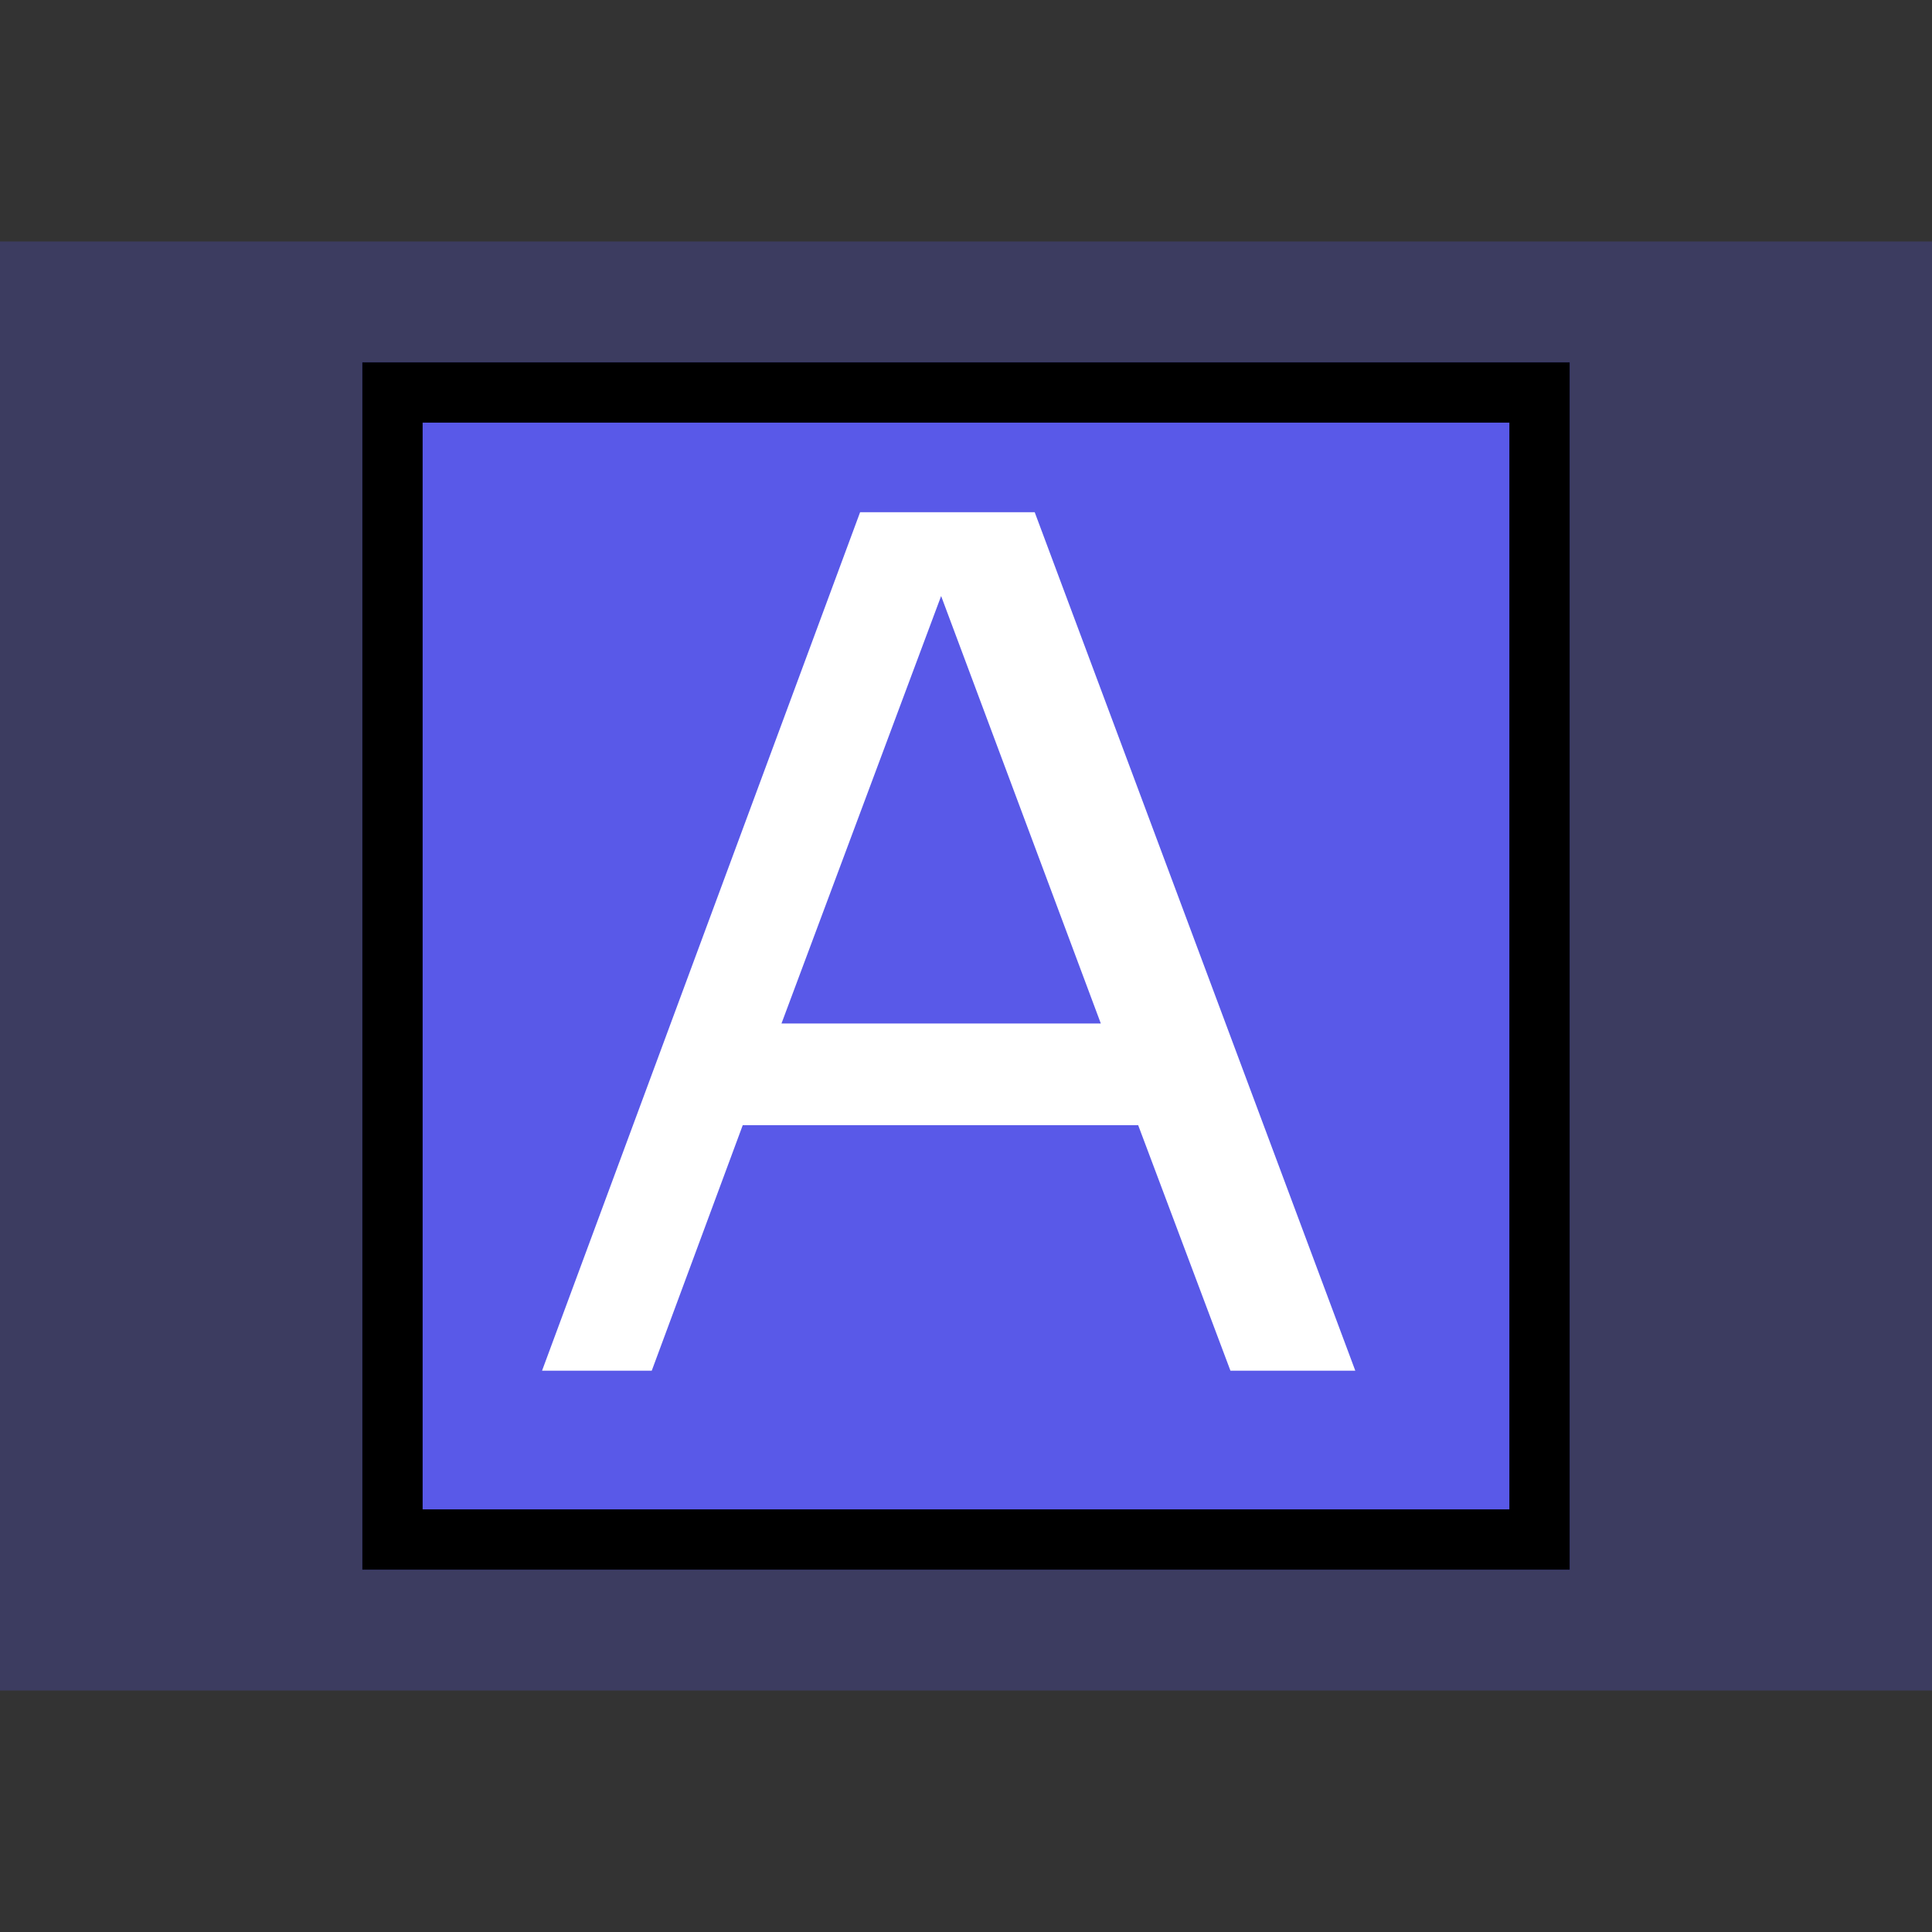 <svg xmlns="http://www.w3.org/2000/svg" width="32" height="32" fill="none"><rect width="100%" height="100%" fill="#333333" stroke="none"/><path fill="#5959E8" fill-opacity=".25" d="M0 4h32v24H0z"/><path fill="#5959E8" d="M6 6h20v20H6z"/><path fill="#fff" d="M14.246 8.484h2.892l5.31 14.219H20.38l-1.528-4.066h-6.55l-1.507 4.066H8.978l5.268-14.219Zm3.987 8.468-2.645-7.08-2.644 7.08h5.289Z"/><path stroke="#000" d="M6.5 6.5h19v19h-19z"/></svg>